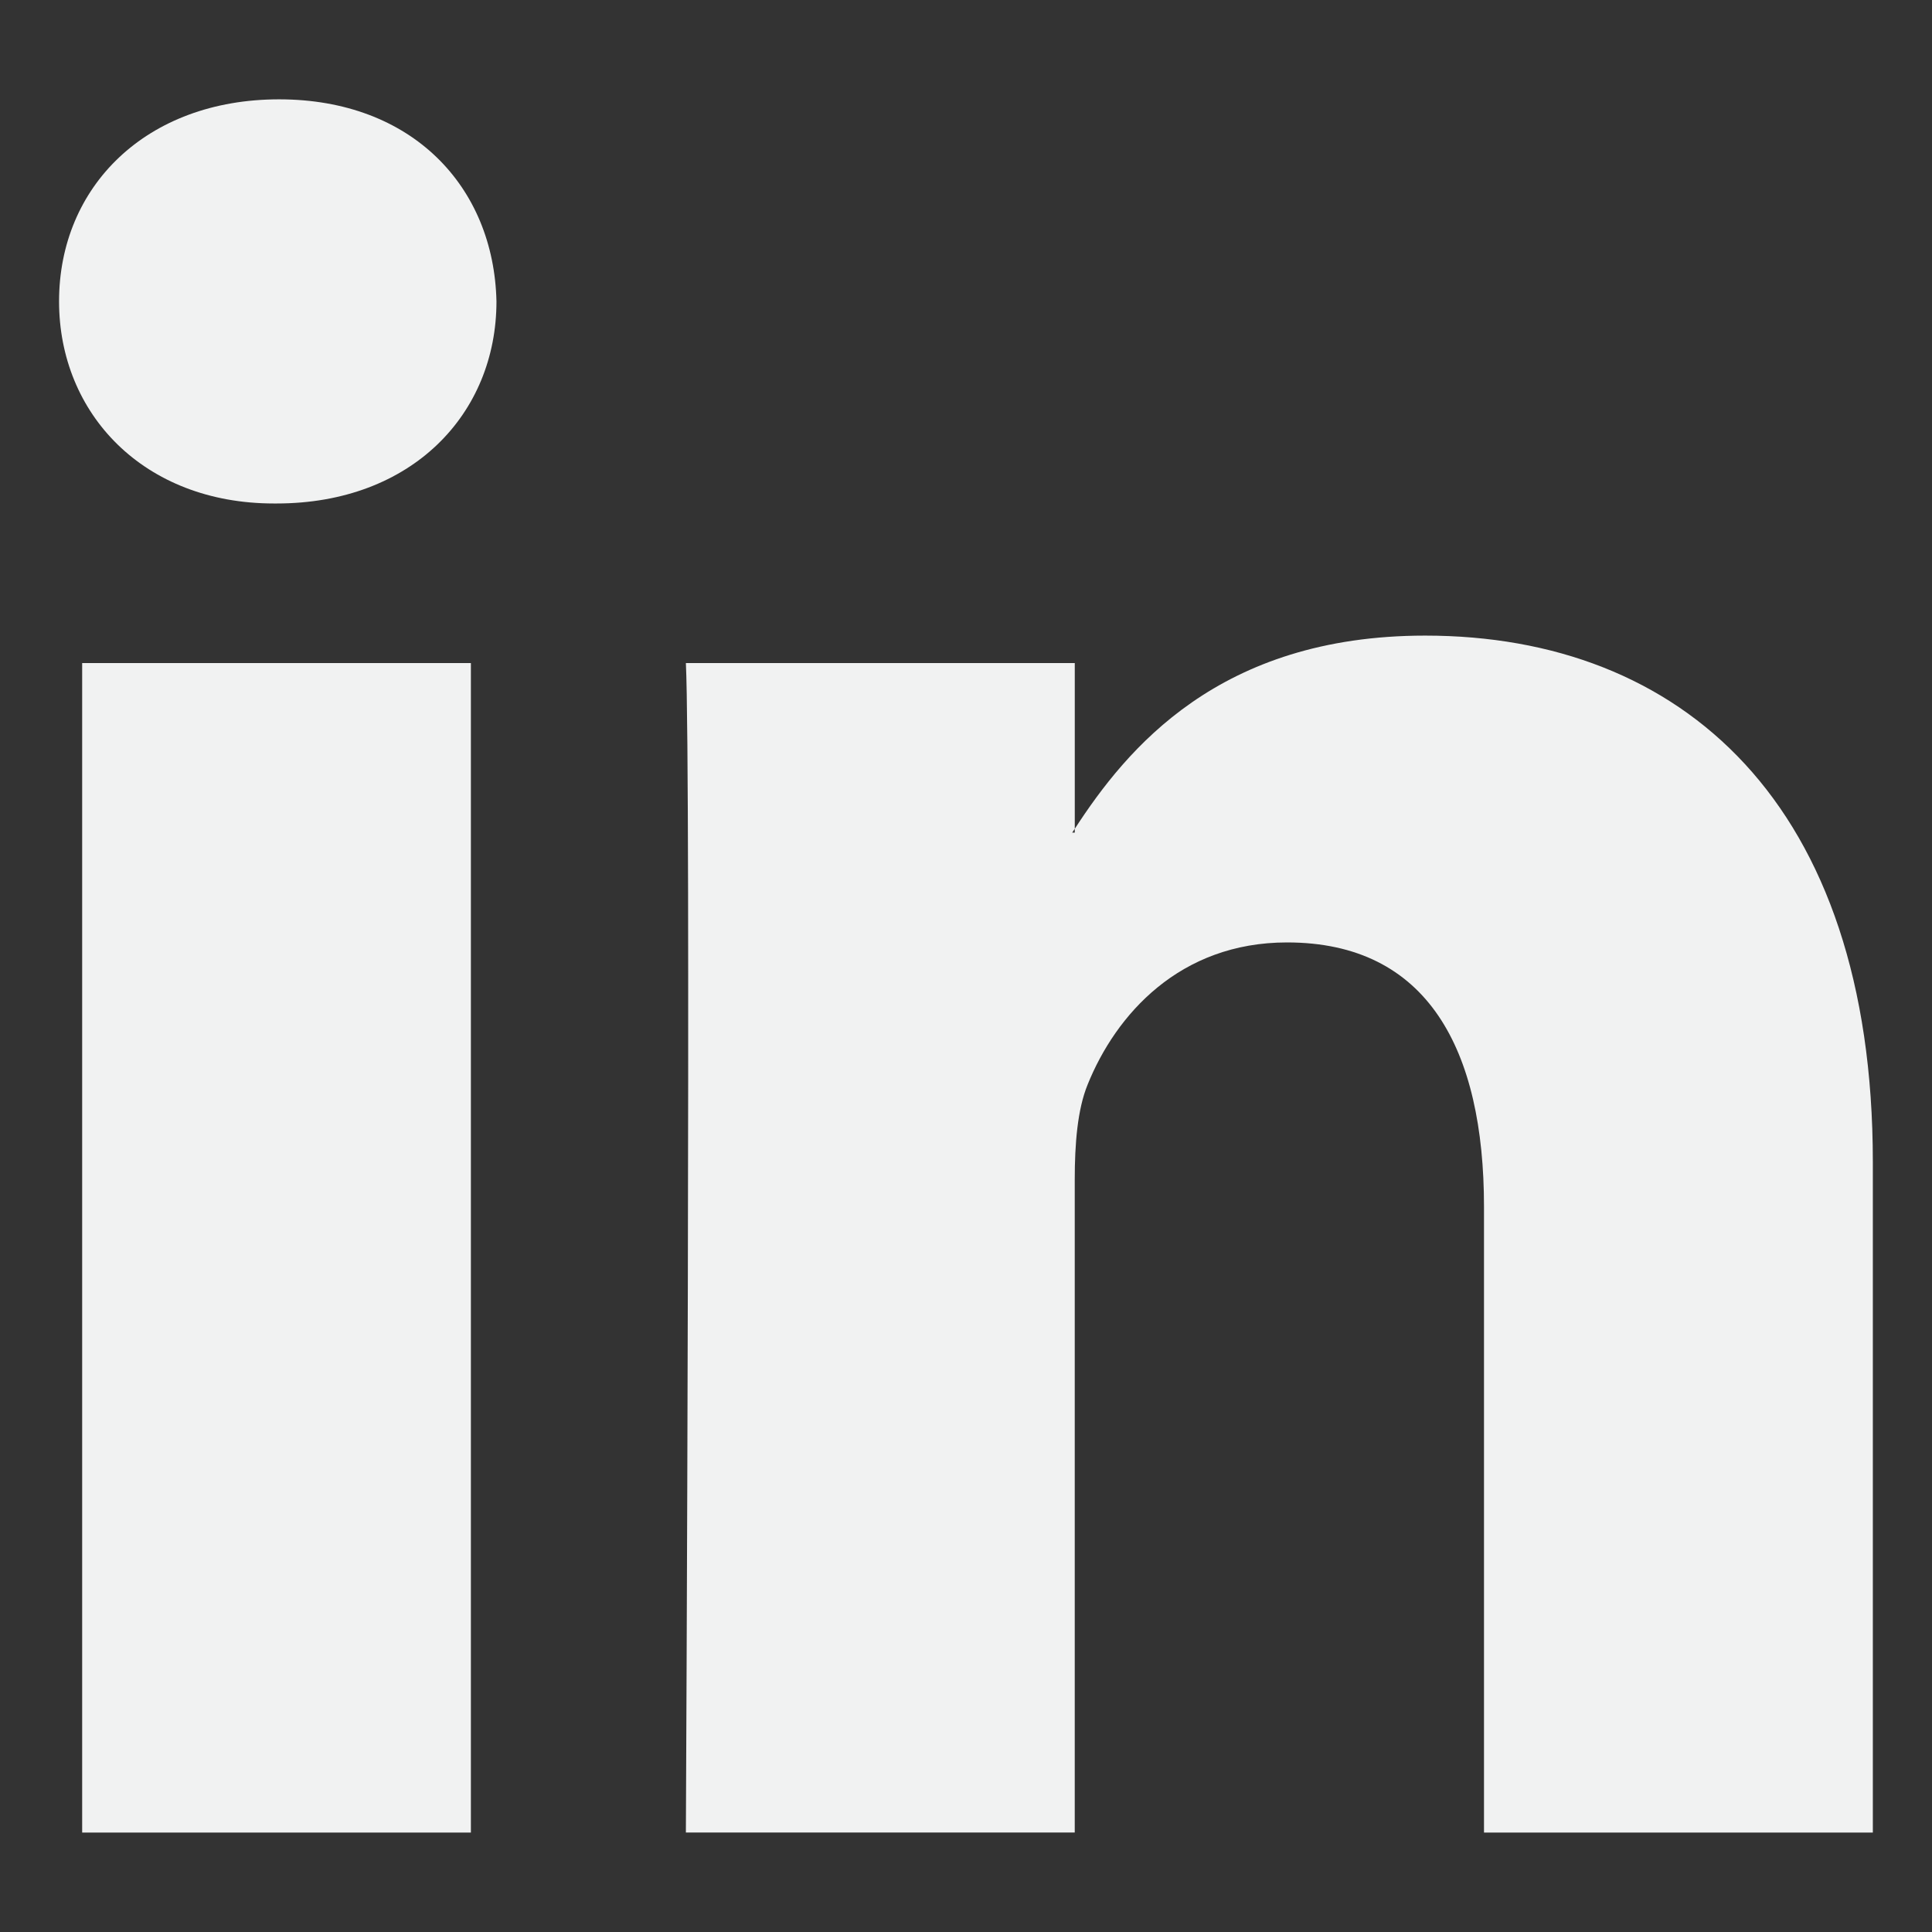 <?xml version="1.0" encoding="UTF-8" standalone="no"?>
<!-- Generator: Adobe Illustrator 18.0.0, SVG Export Plug-In . SVG Version: 6.00 Build 0)  -->

<svg
   xmlns:dc="http://purl.org/dc/elements/1.1/"
   xmlns:cc="http://creativecommons.org/ns#"
   xmlns:rdf="http://www.w3.org/1999/02/22-rdf-syntax-ns#"
   xmlns:svg="http://www.w3.org/2000/svg"
   xmlns="http://www.w3.org/2000/svg"
   xmlns:sodipodi="http://sodipodi.sourceforge.net/DTD/sodipodi-0.dtd"
   xmlns:inkscape="http://www.inkscape.org/namespaces/inkscape"
   version="1.1"
   id="Capa_1"
   x="0px"
   y="0px"
   viewBox="0 0 112.196 112.196"
   style="enable-background:new 0 0 112.196 112.196;"
   xml:space="preserve"
   sodipodi:docname="linkedin.svg"
   inkscape:version="0.92.4 5da689c313, 2019-01-14"><rect x="0" y="0" width="112.196" height="112.196" fill="#333333" stroke="none"/><defs
   id="defs43" /><sodipodi:namedview
   pagecolor="#ffffff"
   bordercolor="#666666"
   borderopacity="1"
   objecttolerance="10"
   gridtolerance="10"
   guidetolerance="10"
   inkscape:pageopacity="0"
   inkscape:pageshadow="2"
   inkscape:window-width="1920"
   inkscape:window-height="1048"
   id="namedview41"
   showgrid="false"
   inkscape:zoom="2.1034618"
   inkscape:cx="-15.688424"
   inkscape:cy="56.098"
   inkscape:window-x="1920"
   inkscape:window-y="0"
   inkscape:window-maximized="1"
   inkscape:current-layer="g8" />
<g
   id="g8">
	
	<g
   id="g6"
   transform="matrix(1.684,0,0,1.684,-42.153,-34.595)">
		<path
   style="fill:#f1f2f2"
   d="M 89.616,60.611 V 83.739 H 76.207 V 62.161 c 0,-5.418 -1.936,-9.118 -6.791,-9.118 -3.705,0 -5.906,2.491 -6.878,4.903 -0.353,0.862 -0.444,2.059 -0.444,3.268 v 22.524 h -13.41 c 0,0 0.18,-36.546 0,-40.329 h 13.411 v 5.715 c -0.027,0.045 -0.065,0.089 -0.089,0.132 h 0.089 v -0.132 c 1.782,-2.742 4.96,-6.662 12.085,-6.662 8.822,0 15.436,5.764 15.436,18.149 z M 34.656,23.969 c -4.587,0 -7.588,3.011 -7.588,6.967 0,3.872 2.914,6.97 7.412,6.97 h 0.087 c 4.677,0 7.585,-3.098 7.585,-6.97 -0.089,-3.956 -2.908,-6.967 -7.496,-6.967 z m -6.791,59.77 H 41.27 V 43.409 H 27.865 Z"
   id="path4"
   inkscape:connector-curvature="0" />
	</g>
</g>
<g
   id="g10">
</g>
<g
   id="g12">
</g>
<g
   id="g14">
</g>
<g
   id="g16">
</g>
<g
   id="g18">
</g>
<g
   id="g20">
</g>
<g
   id="g22">
</g>
<g
   id="g24">
</g>
<g
   id="g26">
</g>
<g
   id="g28">
</g>
<g
   id="g30">
</g>
<g
   id="g32">
</g>
<g
   id="g34">
</g>
<g
   id="g36">
</g>
<g
   id="g38">
</g>
</svg>